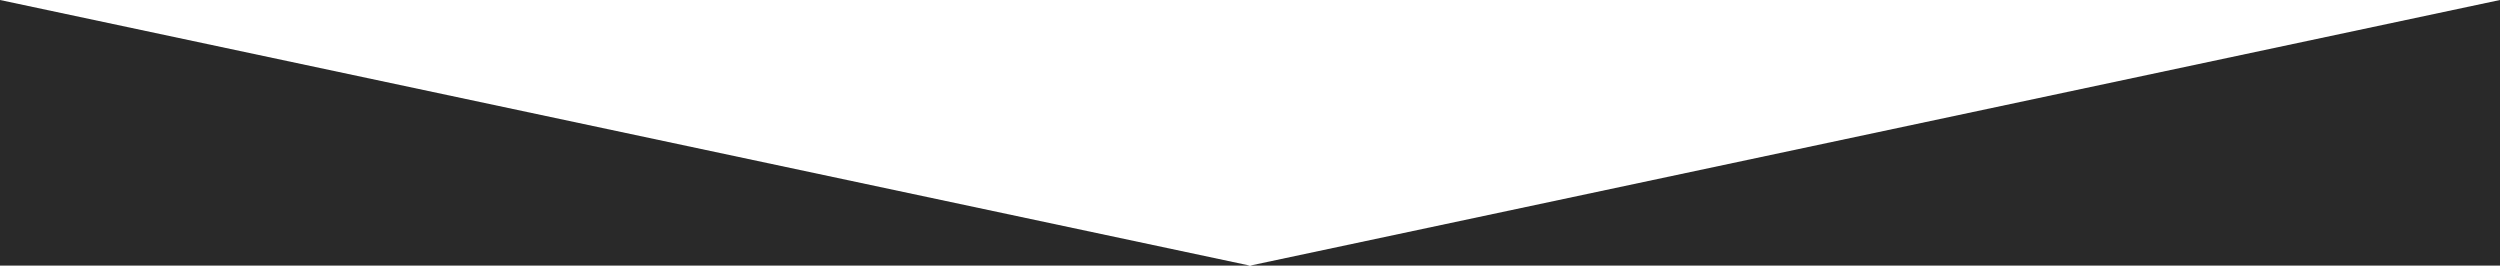 <svg width="960" height="102" viewBox="0 0 320 34" fill="none" xmlns="http://www.w3.org/2000/svg">
<path d="M320 34H160L320 0V34Z" fill="#292929"/>
<path d="M0 34H160L0 0V34Z" fill="#292929"/>
</svg>

